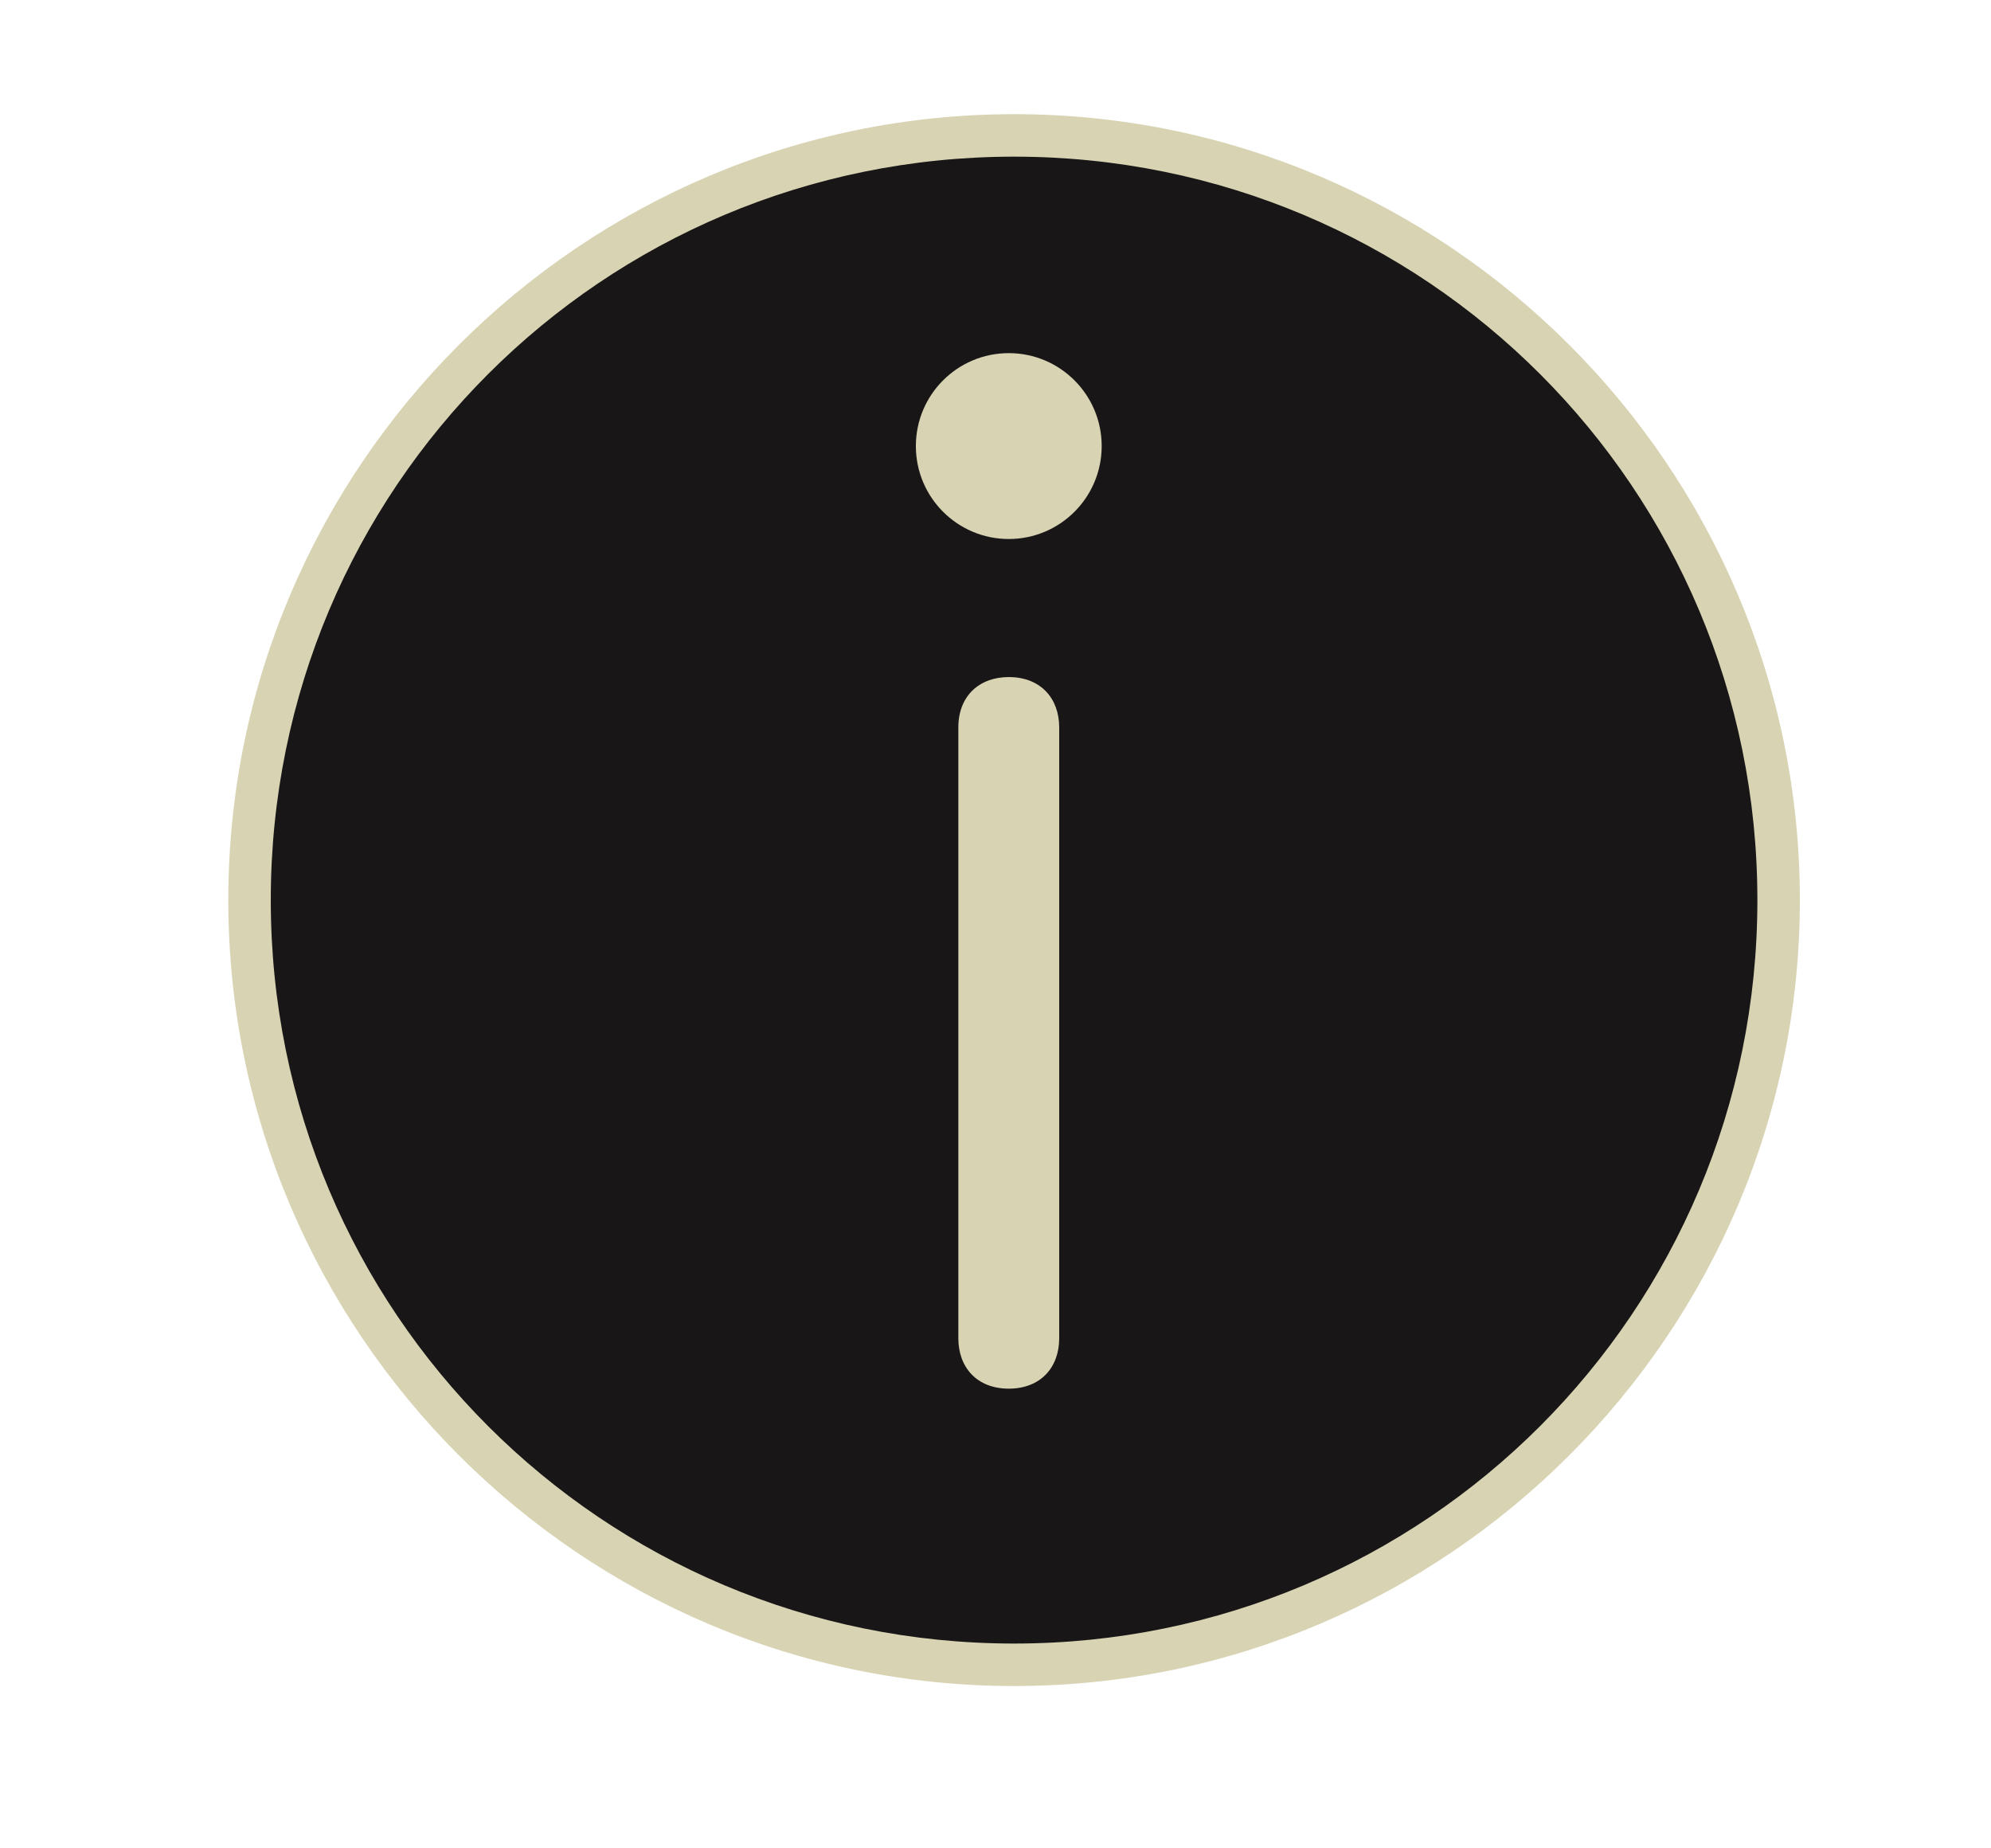 <?xml version="1.0" encoding="utf-8"?>
<!-- Generator: Adobe Illustrator 19.1.0, SVG Export Plug-In . SVG Version: 6.00 Build 0)  -->
<svg version="1.1" id="Layer_1" xmlns="http://www.w3.org/2000/svg" xmlns:xlink="http://www.w3.org/1999/xlink" x="0px" y="0px"
	 viewBox="0 0 75 69.6" style="enable-background:new 0 0 75 69.6;" xml:space="preserve">
<style type="text/css">
	.st0{fill:#043673;}
	.st1{fill:#FFFFFF;}
	.st2{clip-path:url(#SVGID_2_);fill:#FFFFFF;}
	.st3{clip-path:url(#SVGID_2_);fill:#96CA4F;}
	.st4{clip-path:url(#SVGID_2_);fill:#043673;}
	.st5{fill:#203A70;}
	.st6{display:none;}
	.st7{display:inline;}
	.st8{fill:none;stroke:#203A70;stroke-width:3;stroke-miterlimit:10;}
	.st9{fill:none;stroke:#FFFFFF;stroke-width:3;stroke-miterlimit:10;}
	.st10{fill:#181617;}
	.st11{fill:#D8D4B3;}
	.st12{fill:none;stroke:#D8D4B3;stroke-width:2;stroke-miterlimit:10;}
	.st13{fill:#545554;}
	.st14{display:inline;fill:#D8D4B3;}
	.st15{fill:none;stroke:#D8D4B3;stroke-width:3;stroke-miterlimit:10;}
</style>
<g id="Layer_1_18_">
	<g>
		<circle class="st10" cx="38.2" cy="33.9" r="28.8"/>
		<g>
			<path class="st11" d="M38.2,5.9c15.5,0,28,12.5,28,28s-12.5,28-28,28s-28-12.5-28-28S22.7,5.9,38.2,5.9 M38.2,4.3
				C21.9,4.3,8.6,17.6,8.6,33.9s13.3,29.6,29.6,29.6s29.6-13.3,29.6-29.6S54.5,4.3,38.2,4.3L38.2,4.3z"/>
		</g>
	</g>
	<g class="st6">
		<g class="st7">
			<path class="st12" d="M22.5,37.9h9.1c1.6,0,2.9,1.3,2.9,2.9V50"/>
			<path class="st12" d="M34.3,17.6v9.1c0,1.6-1.3,2.9-2.9,2.9h-9.1"/>
			<path class="st12" d="M54.1,29.4H45c-1.6,0-2.9-1.3-2.9-2.9v-9.1"/>
			<path class="st12" d="M42.3,49.7v-9.1c0-1.6,1.3-2.9,2.9-2.9h9.1"/>
		</g>
	</g>
</g>
<g>
	<g>
		<path class="st11" d="M38,52.3c-1.2,0-1.9-0.8-1.9-1.9v-23c0-1.2,0.8-1.9,1.9-1.9c1.2,0,1.9,0.8,1.9,1.9v23
			C39.9,51.5,39.2,52.3,38,52.3z"/>
	</g>
	<g>
		<circle class="st11" cx="38" cy="16.8" r="3.5"/>
	</g>
</g>
</svg>
